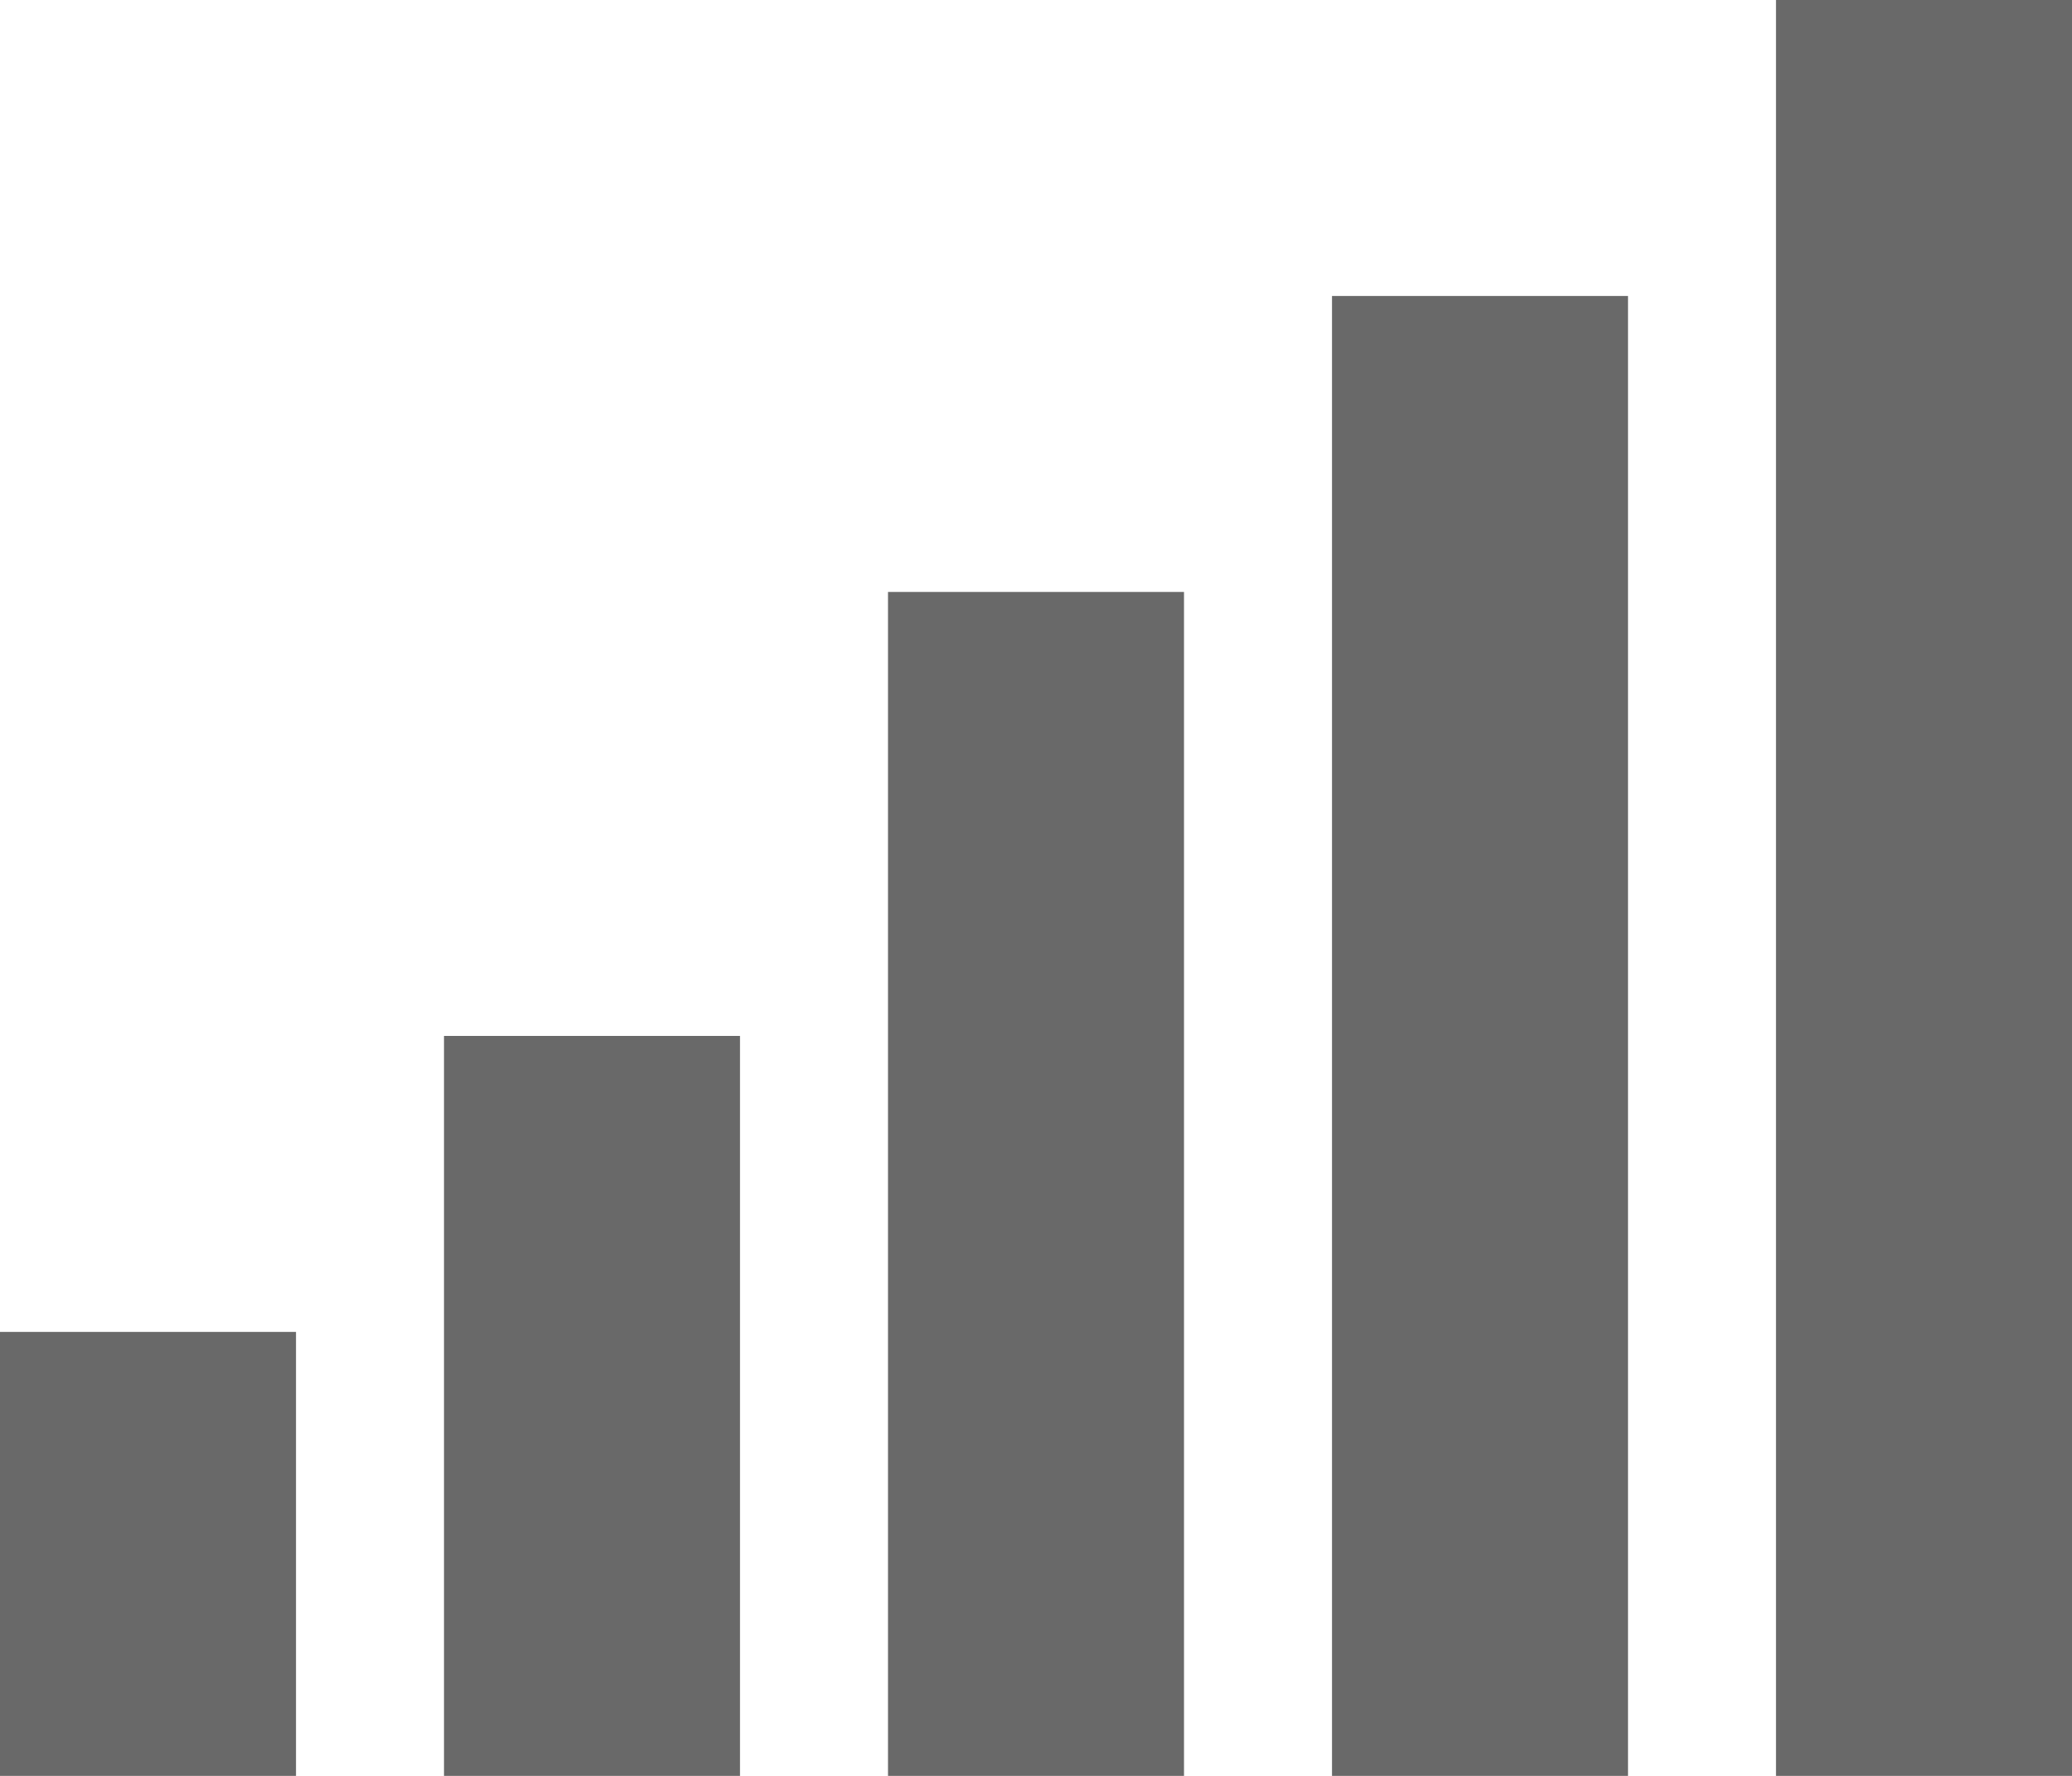 <svg fill="#696969" version="1.1" id="Layer_1" xmlns="http://www.w3.org/2000/svg" xmlns:xlink="http://www.w3.org/1999/xlink" 
	 viewBox="0 0 28 24" xml:space="preserve">
<g>
	<rect x="24" y="0" width="4" height="24"/>
	<rect x="18" y="4" width="4" height="20"/>
	<rect x="12" y="8" width="4" height="16"/>
	<rect x="6" y="14" width="4" height="10"/>
	<rect x="0" y="18" width="4" height="6"/>
</g>
</svg>